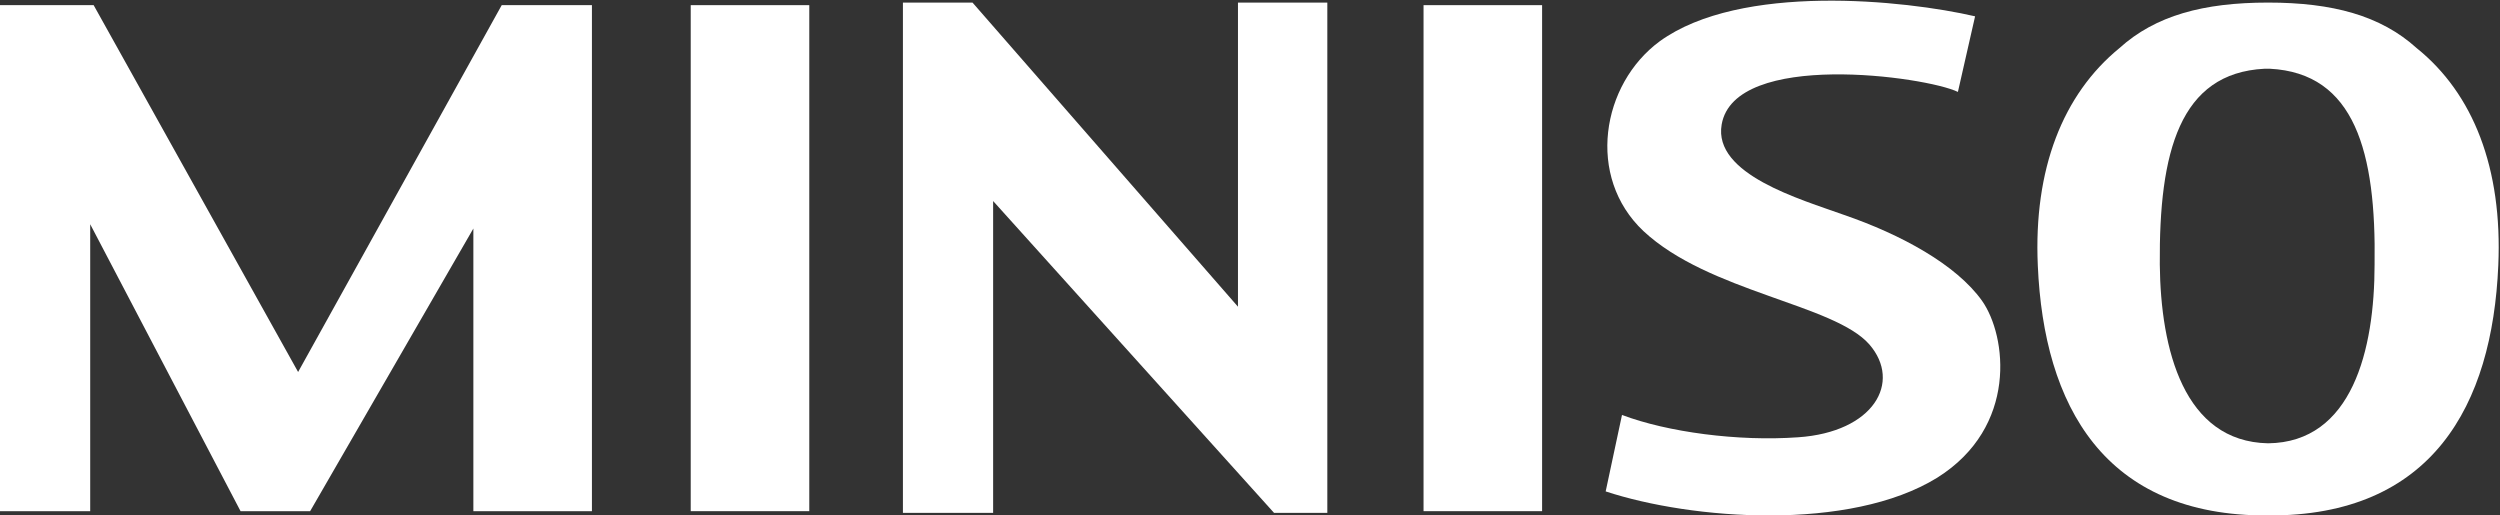 <?xml version="1.0" encoding="utf-8"?>
<!-- Generator: Adobe Illustrator 24.3.0, SVG Export Plug-In . SVG Version: 6.00 Build 0)  -->
<svg version="1.1" id="Layer_1" xmlns="http://www.w3.org/2000/svg" xmlns:xlink="http://www.w3.org/1999/xlink" x="0px" y="0px"
	 viewBox="0 0 291 60" style="enable-background:new 0 0 291 60;" xml:space="preserve">
<rect x="0" y="0" width="291" height="60" fill="#333333" stroke="none"/>
<style type="text/css">
	.st0{fill-rule:evenodd;clip-rule:evenodd;fill:#FFFFFF;}
	.st1{fill:#FFFFFF;}
	.st2{fill-rule:evenodd;clip-rule:evenodd;fill:#FFFFFF;}
	.st3{fill:#FFFFFF;}
</style>
<g>
	<polygon class="st0" points="105.1,140.1 105.1,80.7 113.2,80.7 144.1,116 144.1,80.7 154.5,80.7 154.5,140.1 148.3,140.1
		115.6,103.7 115.6,140.1 	"/>
	<polygon class="st0" points="0,139.8 0,80.9 10.9,80.9 34.7,123.6 58.4,80.9 68.9,80.9 68.9,139.8 55.1,139.8 55.1,106.9
		36.1,139.8 28,139.8 10.5,106.5 10.5,139.8 	"/>
	<rect x="80.4" y="80.9" class="st1" width="13.8" height="58.9"/>
	<rect x="165.7" y="80.9" class="st1" width="13.8" height="58.9"/>
	<path class="st0" d="M186.9,137.5l1.9-8.9c5.3,2,13.5,3.1,20.5,2.6c8.8-0.6,12.1-6.4,8.3-10.8c-4.1-4.7-18.7-6.1-26.3-13.2
		c-6.7-6.3-4.9-17.1,1.9-22.1c9.4-6.8,28.5-4.8,36.7-2.9l-2,8.8c-3.7-1.8-26-4.9-27.5,3.8c-1,5.8,9.2,8.7,14.2,10.5
		c6.7,2.3,13.1,5.8,16.1,10c2.9,4.1,4.2,14.7-5.2,20.6C215.3,142.3,196.9,140.9,186.9,137.5"/>
	<path class="st0" d="M281.3,85.9c-4.2-3.8-9.8-5.3-17.3-5.3v0l0,0c-7.5,0-13.1,1.5-17.3,5.3c-6.6,5.4-10,14.1-9.5,25.3
		c0.7,16.3,7.7,29.2,26.8,29.1l0,0v0c19.1,0.1,26.1-12.8,26.8-29.1C291.3,100,287.9,91.2,281.3,85.9 M264,132L264,132L264,132
		c-9.8-0.2-12.5-10.9-12.6-20.8c-0.1-13.1,2.3-22.3,12.2-22.8c0.1,0,0.2,0,0.3,0l0,0v0c0.1,0,0.2,0,0.3,0
		c9.9,0.5,12.4,9.7,12.2,22.8C276.4,121,273.8,131.8,264,132"/>
</g>
<g>
	<polygon class="st2" points="105.1,59.7 105.1,0.3 113.2,0.3 144.1,35.7 144.1,0.3 154.5,0.3 154.5,59.7 148.3,59.7 115.6,23.4
		115.6,59.7 	"/>
	<polygon class="st2" points="0,59.5 0,0.6 10.9,0.6 34.7,43.3 58.4,0.6 68.9,0.6 68.9,59.5 55.1,59.5 55.1,26.6 36.1,59.5 28,59.5
		10.5,26.1 10.5,59.5 	"/>
	<rect x="80.4" y="0.6" class="st3" width="13.8" height="58.9"/>
	<rect x="165.7" y="0.6" class="st3" width="13.8" height="58.9"/>
	<path class="st2" d="M186.9,57.2l1.9-8.9c5.3,2,13.5,3.1,20.5,2.6c8.8-0.6,12.1-6.4,8.3-10.8c-4.1-4.7-18.7-6.1-26.3-13.2
		c-6.7-6.3-4.9-17.1,1.9-22.1c9.4-6.8,28.5-4.8,36.7-2.9l-2,8.8c-3.7-1.8-26-4.9-27.5,3.8c-1,5.8,9.2,8.7,14.2,10.5
		c6.7,2.3,13.1,5.8,16.1,10c2.9,4.1,4.2,14.7-5.2,20.6C215.3,61.9,196.9,60.5,186.9,57.2"/>
	<path class="st2" d="M281.3,5.6c-4.2-3.8-9.8-5.3-17.3-5.3v0l0,0c-7.5,0-13.1,1.5-17.3,5.3c-6.6,5.4-10,14.1-9.5,25.3
		c0.7,16.3,7.7,29.2,26.8,29.1l0,0v0c19.1,0.1,26.1-12.8,26.8-29.1C291.3,19.6,287.9,10.9,281.3,5.6 M264,51.6L264,51.6L264,51.6
		c-9.8-0.2-12.5-10.9-12.6-20.8c-0.1-13.1,2.3-22.3,12.2-22.8c0.1,0,0.2,0,0.3,0l0,0v0c0.1,0,0.2,0,0.3,0
		c9.9,0.5,12.4,9.7,12.2,22.8C276.4,40.7,273.8,51.5,264,51.6"/>
</g>
<g>
	<polygon class="st3" points="404.4,0 404.4,0 396.8,0 396.8,0 358.3,0 358.3,0 350.4,0 350.4,0 311,0 311,144.9 443.6,144.9
		443.6,0 	"/>
	<g>
		<path class="st1" d="M398.4,85.9c0,2.5-2,4.5-4.4,4.5c-2.4,0-4.4-2-4.4-4.5c0-2.5,2-4.5,4.4-4.5C396.4,81.4,398.4,83.5,398.4,85.9
			"/>
		<rect x="409.4" y="82.4" class="st1" width="18" height="5.7"/>
		<path class="st1" d="M422.9,98.3c0,0.3,0,0.6,0,0.9c0,8.1-6.3,14.8-14,14.8c-7.7,0-14-6.6-14-14.8c0-0.3,0-0.6,0.1-0.9h-5.2
			c0,0.3,0,0.6,0,0.9c0,11.1,8.6,20.2,19.2,20.2c10.6,0,19.2-9,19.2-20.2c0-0.3,0-0.6,0-0.9H422.9z"/>
	</g>
	<polygon class="st0" points="386,67.5 386,32.9 390.5,32.9 407.7,53.5 407.7,32.9 413.5,32.9 413.5,67.5 410.1,67.5 391.8,46.3
		391.8,67.5 	"/>
	<polygon class="st0" points="326.8,67.5 326.8,32.9 332.8,32.9 346.1,58 359.3,32.9 365.1,32.9 365.1,67.5 357.4,67.5 357.4,48.2
		346.8,67.5 342.3,67.5 332.6,47.9 332.6,67.5 	"/>
	<rect x="372" y="32.9" class="st0" width="7" height="34.6"/>
	<rect x="420.5" y="32.9" class="st0" width="7" height="34.6"/>
	<path class="st0" d="M347.4,116.4c2.6-1.9,5.7-7.6,2.7-12.5c-1.4-2.3-4.5-4.5-8.6-6.1c-0.2-0.1-0.5-0.2-0.7-0.3
		c-2.9-1.1-7.6-3-7.1-6.5c0.4-2.5,3.1-3.8,7.6-3.8c3.1,0,6.1,0.6,7.4,1.2l1-4.9c-2.1-0.5-5.4-1.1-8.8-1.1c-3.3,0-7.7,0.5-10.6,2.9
		c-1.8,1.5-3,4-3.2,6.7c-0.2,2.6,0.6,4.9,2.2,6.6c2.2,2.3,5.5,3.7,8.4,4.9c2.6,1.1,4.8,2,5.9,3.4c0.9,1.3,1.2,2.7,0.6,4.1
		c-0.8,1.7-2.7,2.8-5.2,3c-0.6,0.1-1.3,0.1-2,0.1c-3.2,0-6.5-0.6-8.9-1.6l-0.9,5c2.8,1,6.5,1.7,9.9,1.7
		C340,119.2,344.3,118.7,347.4,116.4z"/>
	<path class="st0" d="M369.7,82.6c-0.1,0-0.1,0-0.2,0c-4.2,0-7,1-9.1,3.2c-3.6,3.3-5.3,8.7-5.1,15.5c0.3,8.1,3,17.8,14,17.8h0.1
		c0,0,0.1,0,0.1,0h0.1h0c6.1,0,13.5-3.1,14-17.8c0.3-6.8-1.5-12.2-5-15.5C376.7,83.6,373.9,82.6,369.7,82.6z M376.7,101.3
		c0,4.9-1,13-6.9,13.2c0,0-0.1,0-0.1,0c0,0-0.1,0-0.1,0c-5.9-0.2-6.9-8.3-6.9-13.2c-0.1-6.9,0.7-14.1,6.9-14.4c0,0,0.1,0,0.1,0
		c0.1,0,0.1,0,0.2,0c0,0,0,0,0.1,0C376,87.2,376.8,94.4,376.7,101.3z"/>
</g>
</svg>
